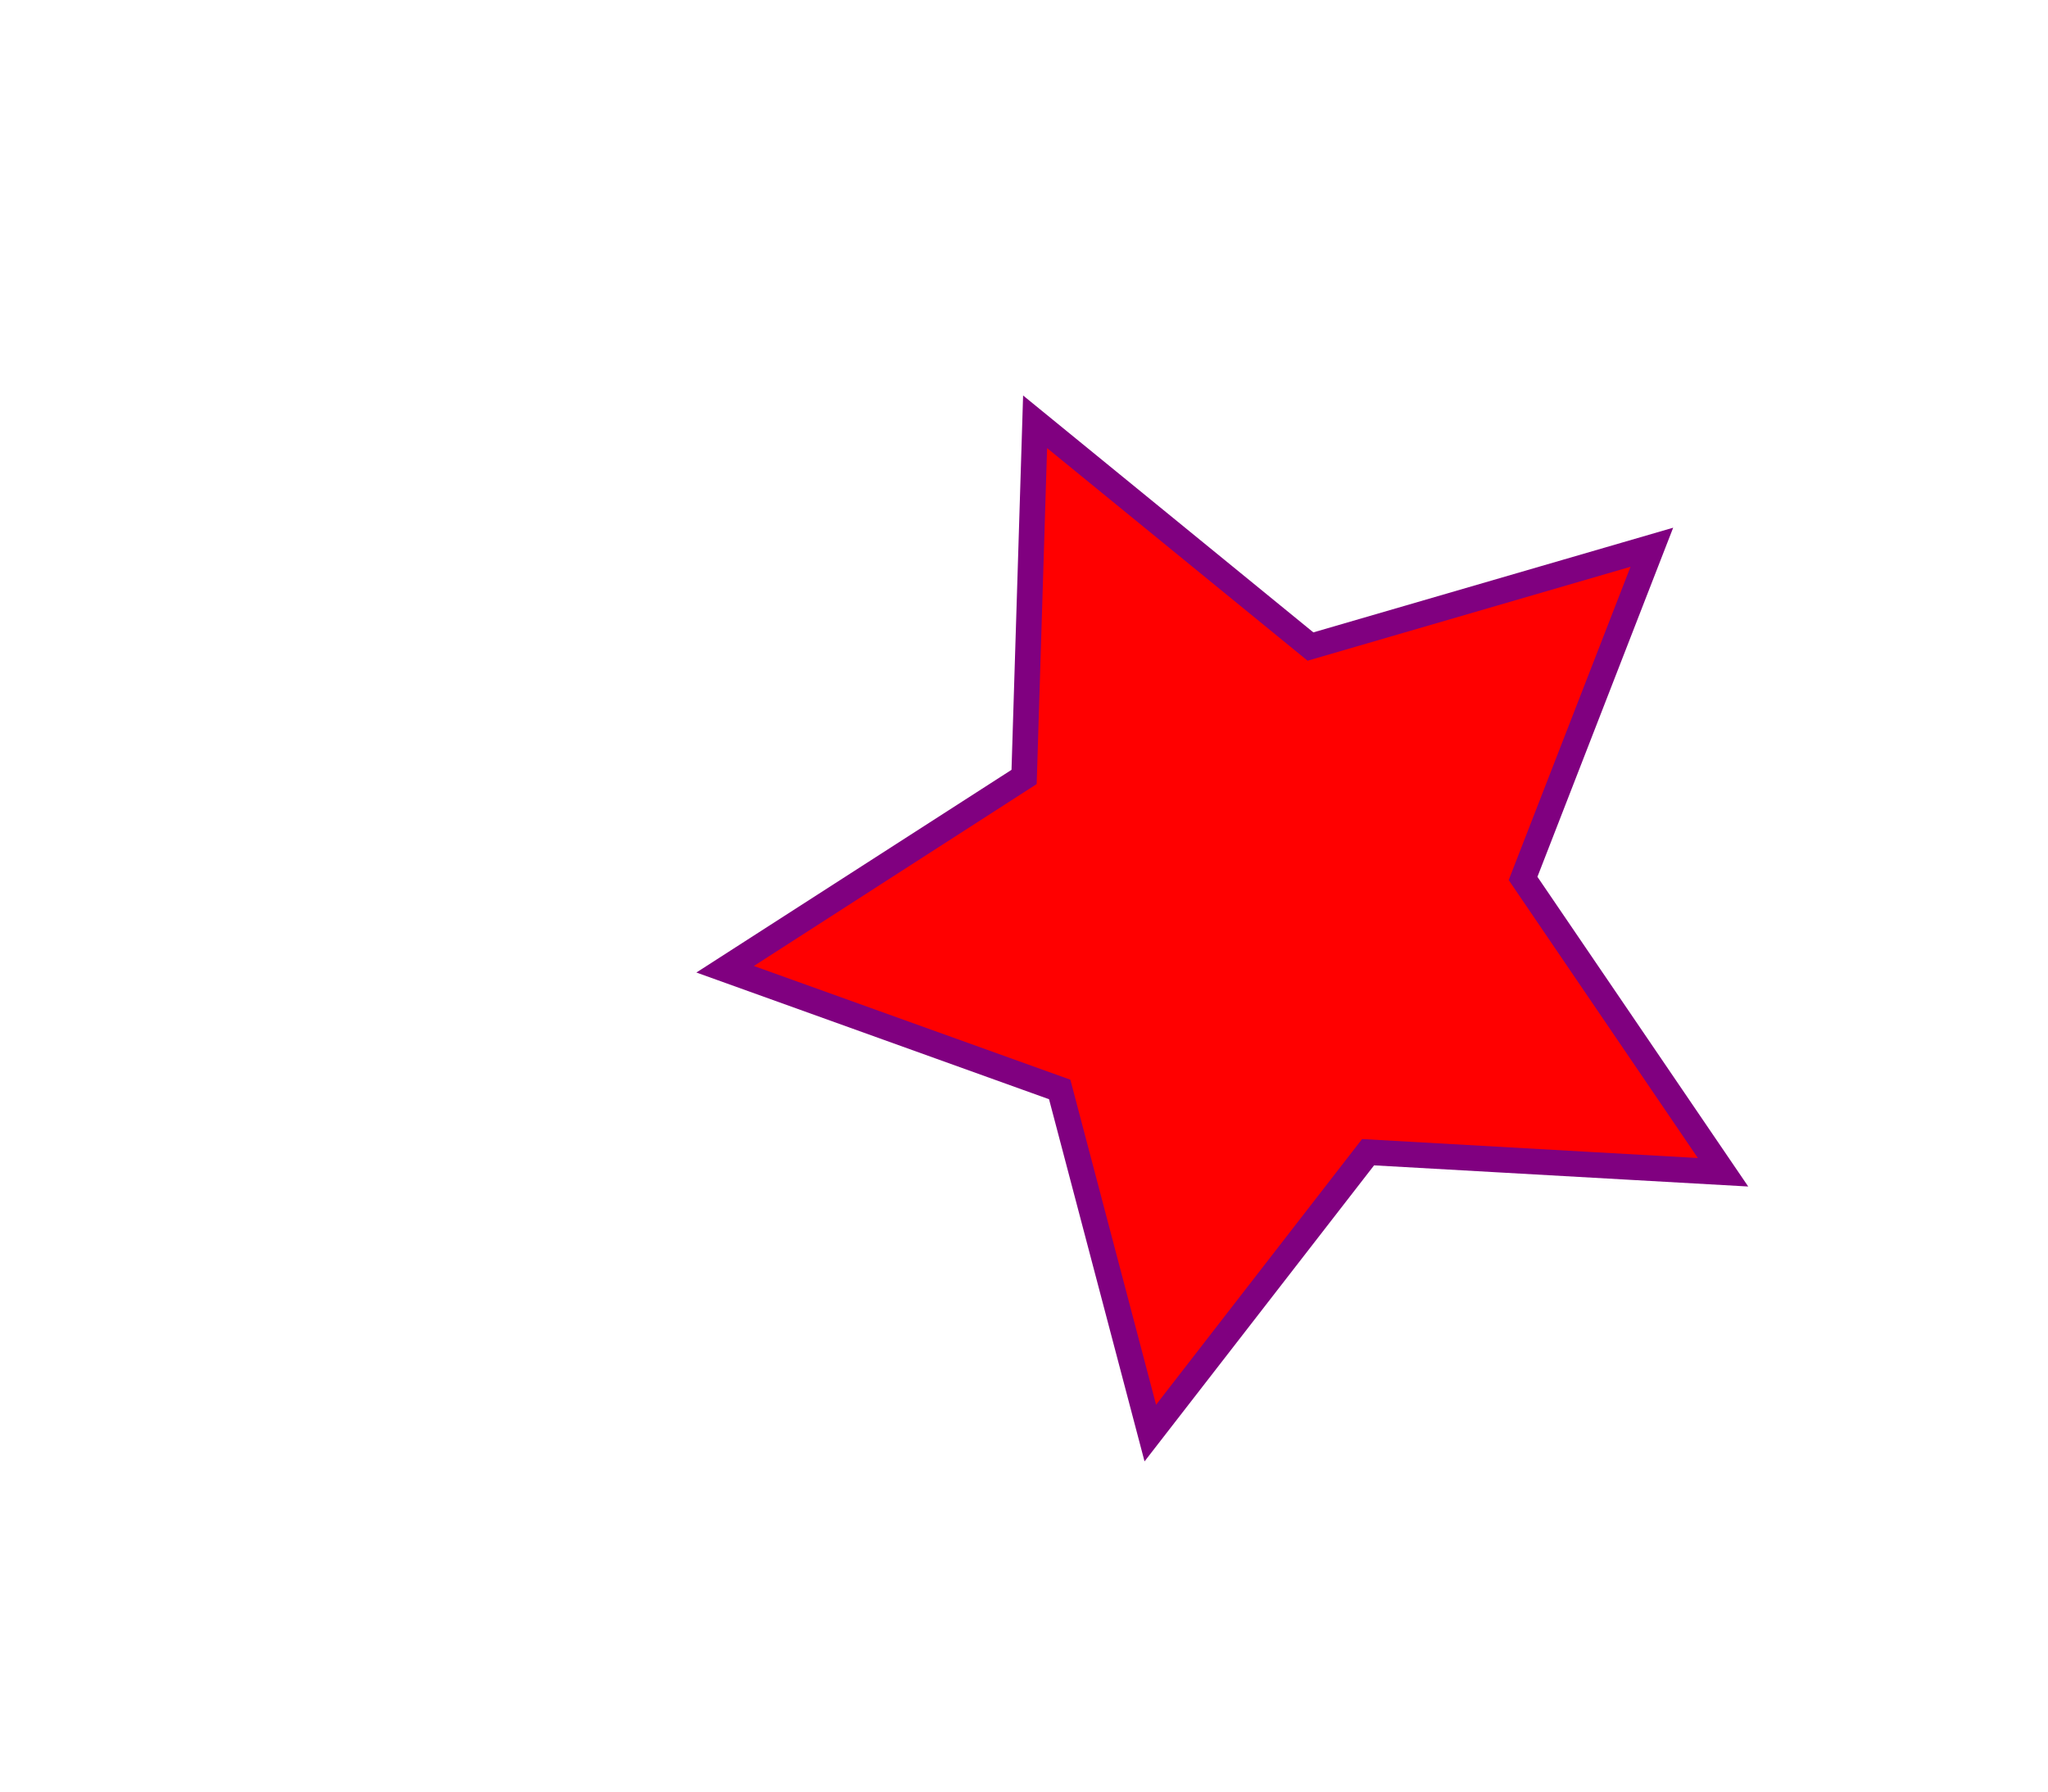 <?xml version="1.0" encoding="UTF-8" standalone="no"?>
<svg
   xmlns:dc="http://purl.org/dc/elements/1.1/"
   xmlns:cc="http://creativecommons.org/ns#"
   xmlns:rdf="http://www.w3.org/1999/02/22-rdf-syntax-ns#"
   xmlns:svg="http://www.w3.org/2000/svg"
   xmlns="http://www.w3.org/2000/svg"
   xmlns:sodipodi="http://sodipodi.sourceforge.net/DTD/sodipodi-0.dtd"
   xmlns:inkscape="http://www.inkscape.org/namespaces/inkscape"
   sodipodi:docname="areas.svg"
   id="svg12"
   viewBox="0 0 120 105"
   version="1.1"
   height="105mm"
   width="120mm">
  <defs
     id="defs16" />
  <sodipodi:namedview
     id="namedview14"
     inkscape:window-height="480"
     inkscape:window-width="640"
     inkscape:pageshadow="2"
     inkscape:pageopacity="0"
     guidetolerance="10"
     gridtolerance="10"
     objecttolerance="10"
     borderopacity="1"
     bordercolor="#666666"
     pagecolor="#ffffff" />
  <g
     id="g10"
     transform="scale(2)">
    <path
       stroke="purple"
       stroke-width="1.5"
       fill="red"
       d="m100.96 68.703-20.799-1.176-12.76 16.461-5.309-20.138-19.604-7.045 17.518-11.27 0.644-20.815 16.136 13.172 20.002-5.82-7.546 19.411z"
       id="MyStar"
       transform="scale(0.5)" />
  </g>
</svg>
